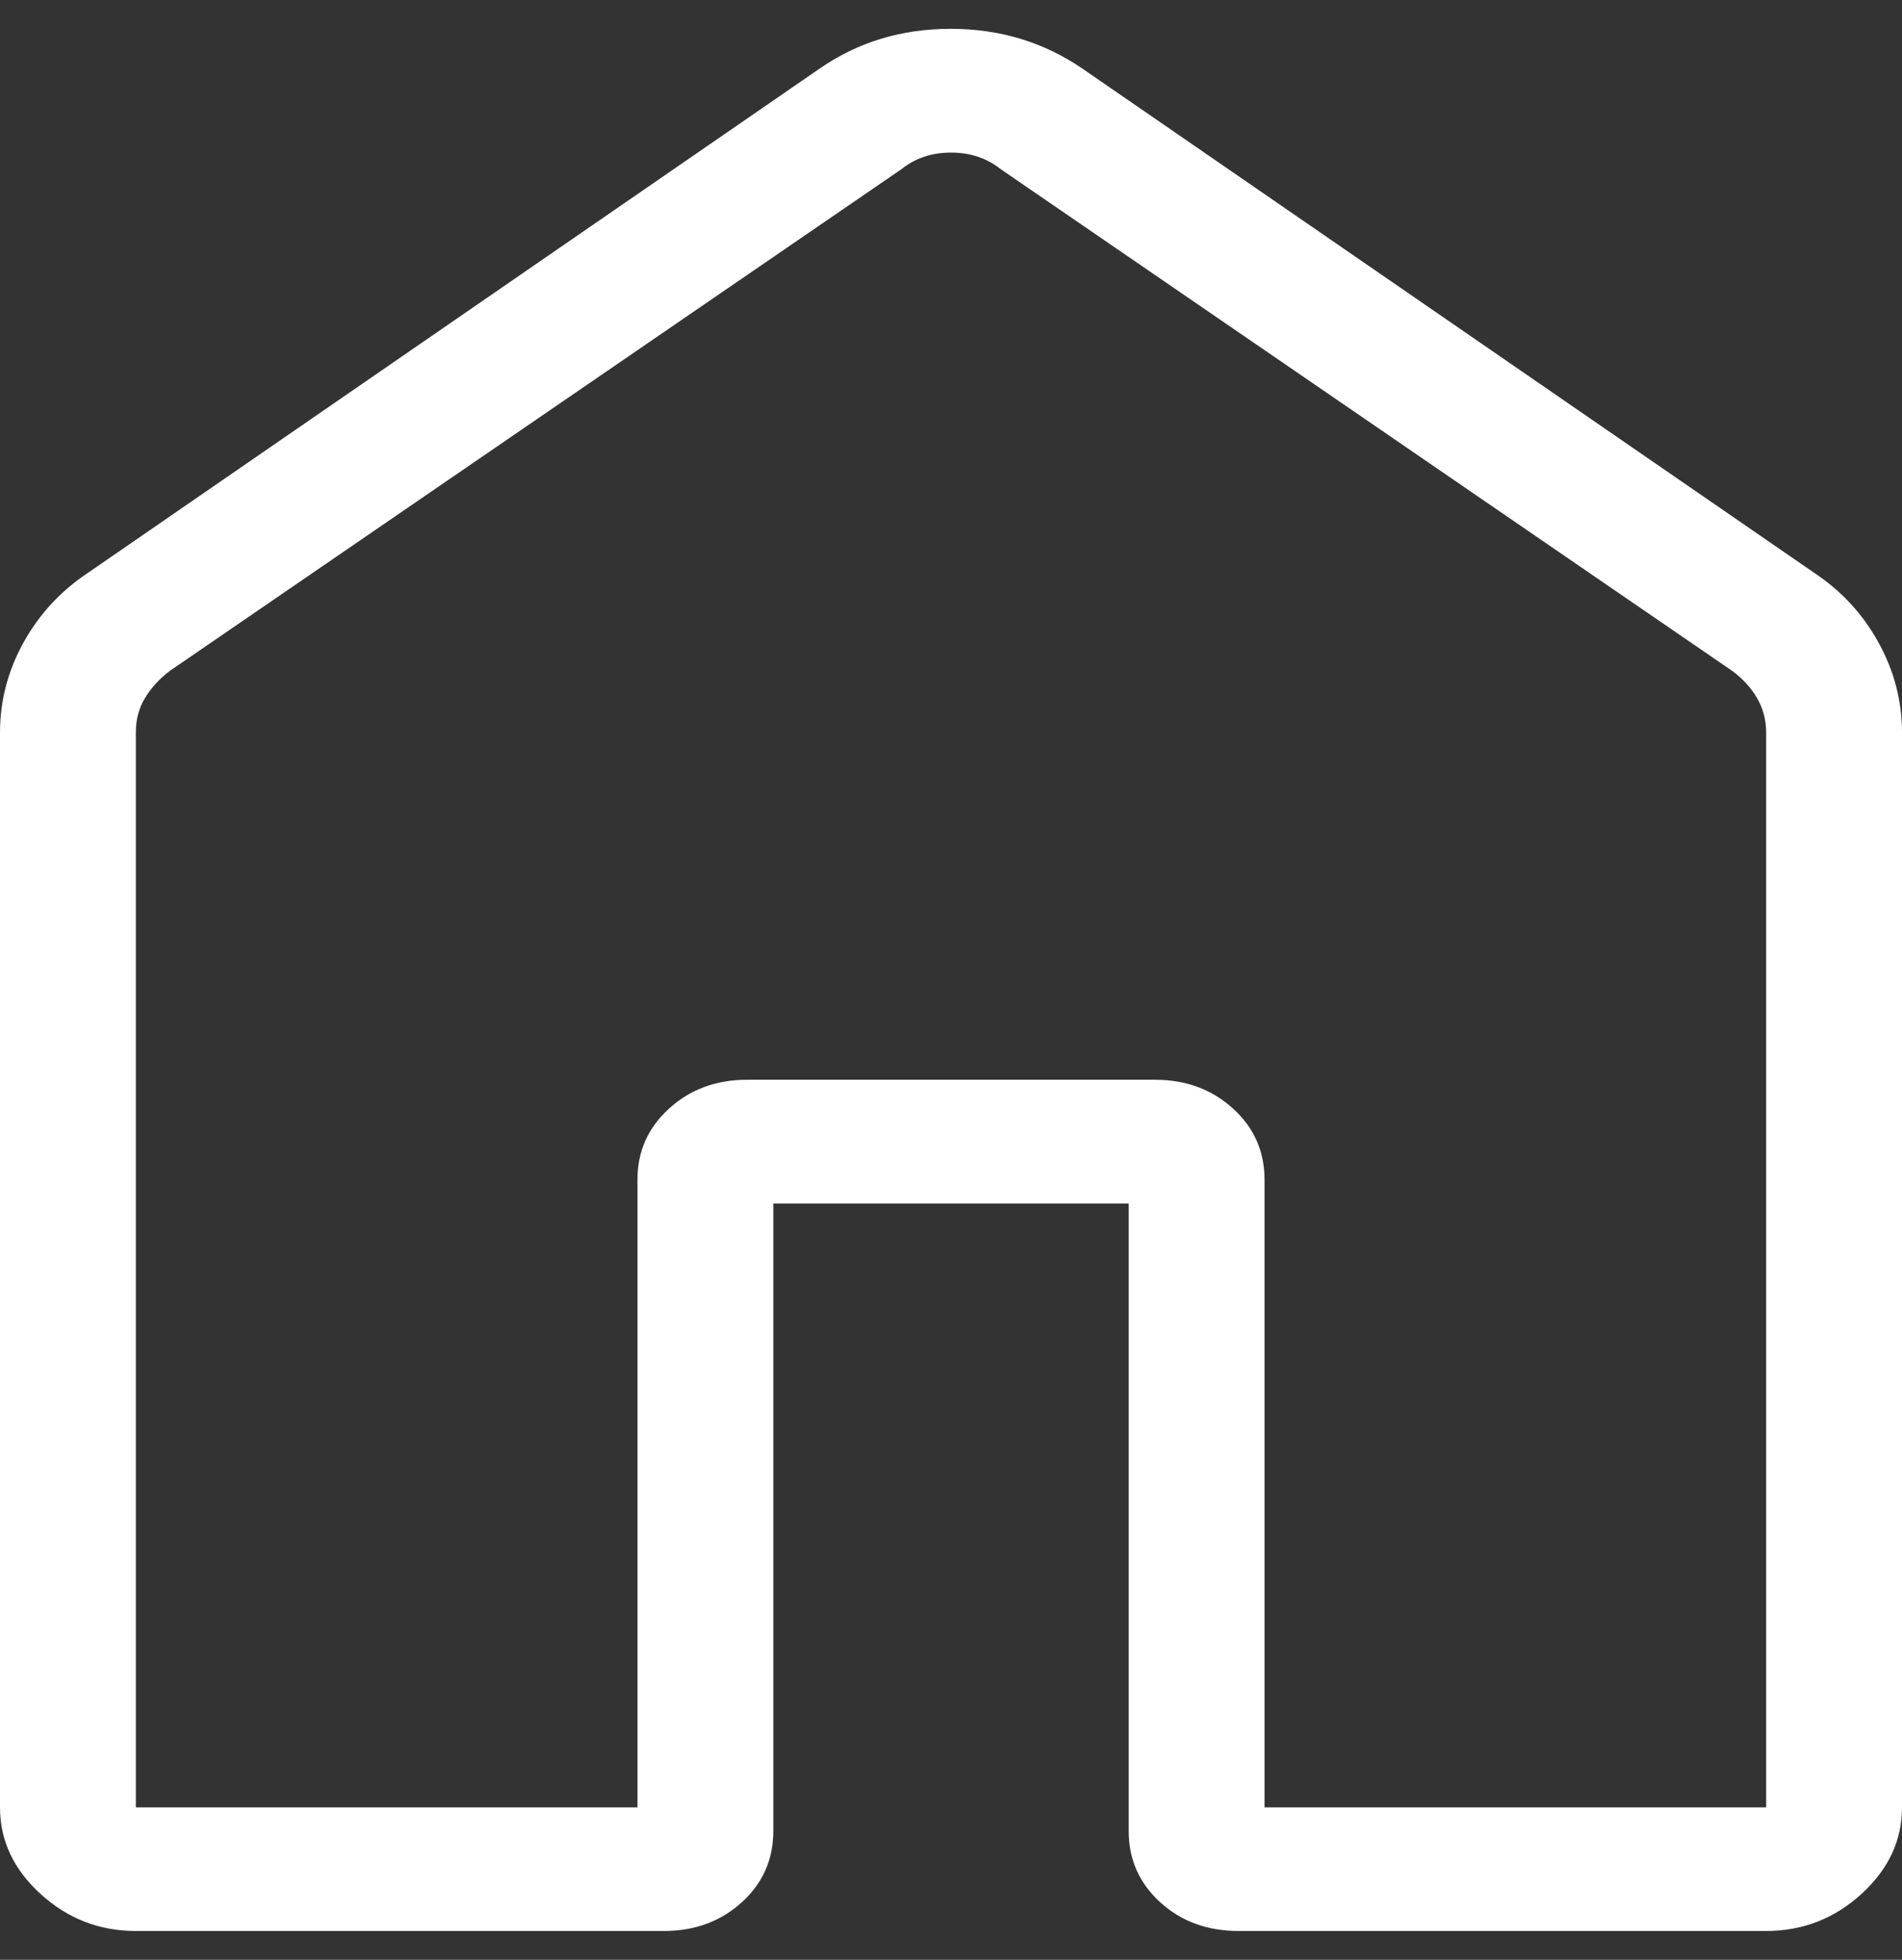 <svg width="33" height="34" viewBox="0 0 33 34" fill="none" xmlns="http://www.w3.org/2000/svg">
<rect x="0" y="0" width="33" height="34" fill="#333333" stroke="none"/>
<path d="M2.357 31.355H11.06V20.465C11.06 19.975 11.243 19.564 11.609 19.232C11.973 18.899 12.425 18.732 12.964 18.732H20.036C20.575 18.732 21.027 18.899 21.393 19.232C21.758 19.564 21.94 19.975 21.94 20.465V31.355H30.643V12.711C30.643 12.491 30.59 12.291 30.485 12.111C30.38 11.93 30.236 11.773 30.054 11.639L17.363 2.935C17.121 2.743 16.833 2.647 16.5 2.647C16.167 2.647 15.88 2.743 15.64 2.935L2.946 11.639C2.766 11.776 2.622 11.933 2.515 12.111C2.408 12.288 2.356 12.488 2.357 12.711V31.355ZM0 31.355V12.711C0 12.162 0.135 11.642 0.405 11.152C0.676 10.661 1.048 10.257 1.523 9.94L14.216 1.193C14.881 0.731 15.64 0.5 16.493 0.5C17.346 0.5 18.11 0.731 18.784 1.193L31.477 9.938C31.953 10.255 32.326 10.66 32.595 11.152C32.865 11.642 33 12.162 33 12.711V31.355C33 31.93 32.765 32.431 32.295 32.859C31.825 33.286 31.275 33.5 30.643 33.5H21.488C20.947 33.5 20.495 33.334 20.13 33.002C19.765 32.669 19.583 32.257 19.583 31.767V20.879H13.417V31.767C13.417 32.259 13.235 32.671 12.87 33.002C12.505 33.334 12.054 33.5 11.515 33.5H2.357C1.725 33.5 1.175 33.286 0.705 32.859C0.235 32.431 0 31.93 0 31.355Z" fill="white"/>
</svg>
